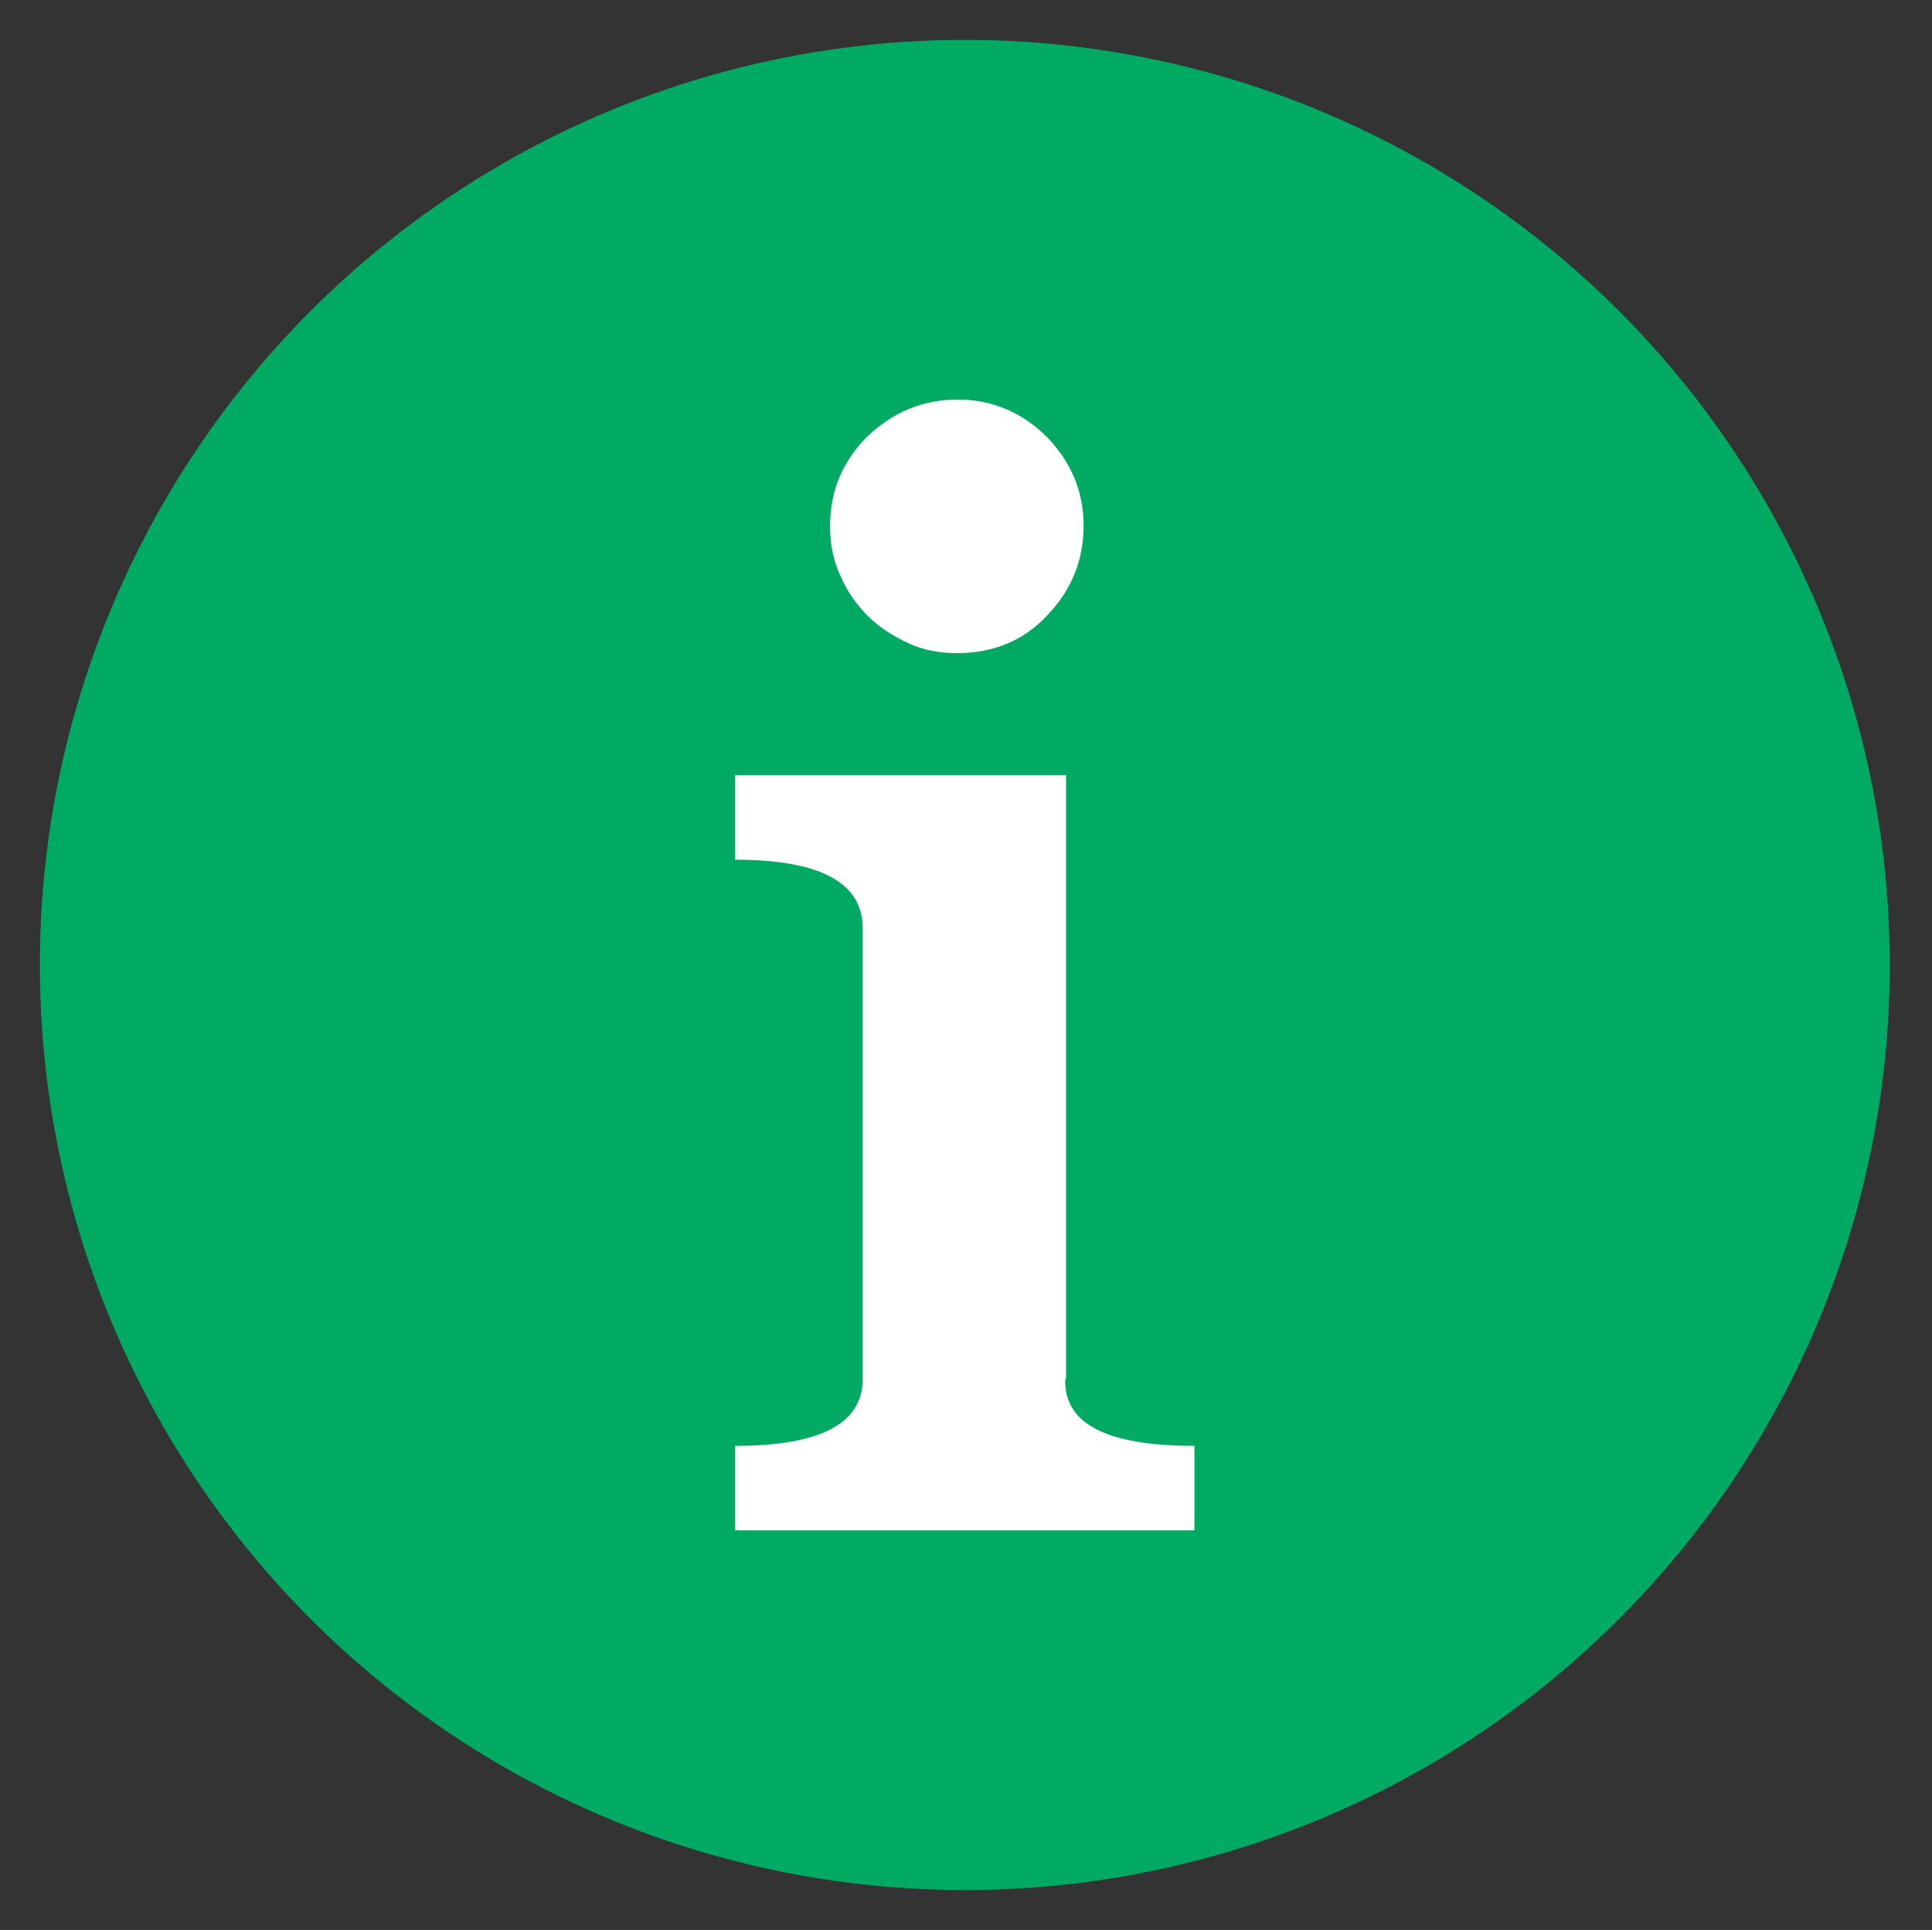 <?xml version="1.0" encoding="utf-8"?>
<!-- Generator: Adobe Illustrator 24.1.0, SVG Export Plug-In . SVG Version: 6.00 Build 0)  -->
<svg version="1.1" id="Layer_1" xmlns="http://www.w3.org/2000/svg" xmlns:xlink="http://www.w3.org/1999/xlink" x="0px" y="0px"
	 viewBox="0 0 242.3 242" style="enable-background:new 0 0 242.3 242;" xml:space="preserve">
<rect x="0" y="0" width="242.3" height="242" fill="#333333" stroke="none"/>
<style type="text/css">
	.st0{fill:#00AA62;}
	.st1{fill:#FFFFFF;}
</style>
<circle class="st0" cx="121" cy="121" r="116"/>
<g>
	<path class="st1" d="M133.6,172.9c-0.2,5.6,5.1,8.4,16.2,8.4v10.6H92.2v-10.6c10.7,0,16-2.8,16-8.4v-56.5c0-5.7-5.3-8.6-16-8.6
		V97.2h41.5V172.9z M135.9,65.9c0,4.3-1.5,8.1-4.6,11.3c-3,3.2-6.8,4.7-11.3,4.7c-2.2,0-4.3-0.4-6.2-1.3c-1.9-0.9-3.6-2-5-3.4
		c-1.4-1.4-2.6-3.1-3.4-5c-0.9-1.9-1.3-4-1.3-6.2c0-4.5,1.6-8.2,4.7-11.3c3.2-3,6.9-4.6,11.3-4.6c4.3,0,8.1,1.6,11.2,4.7
		C134.3,57.9,135.9,61.6,135.9,65.9z"/>
</g>
</svg>
